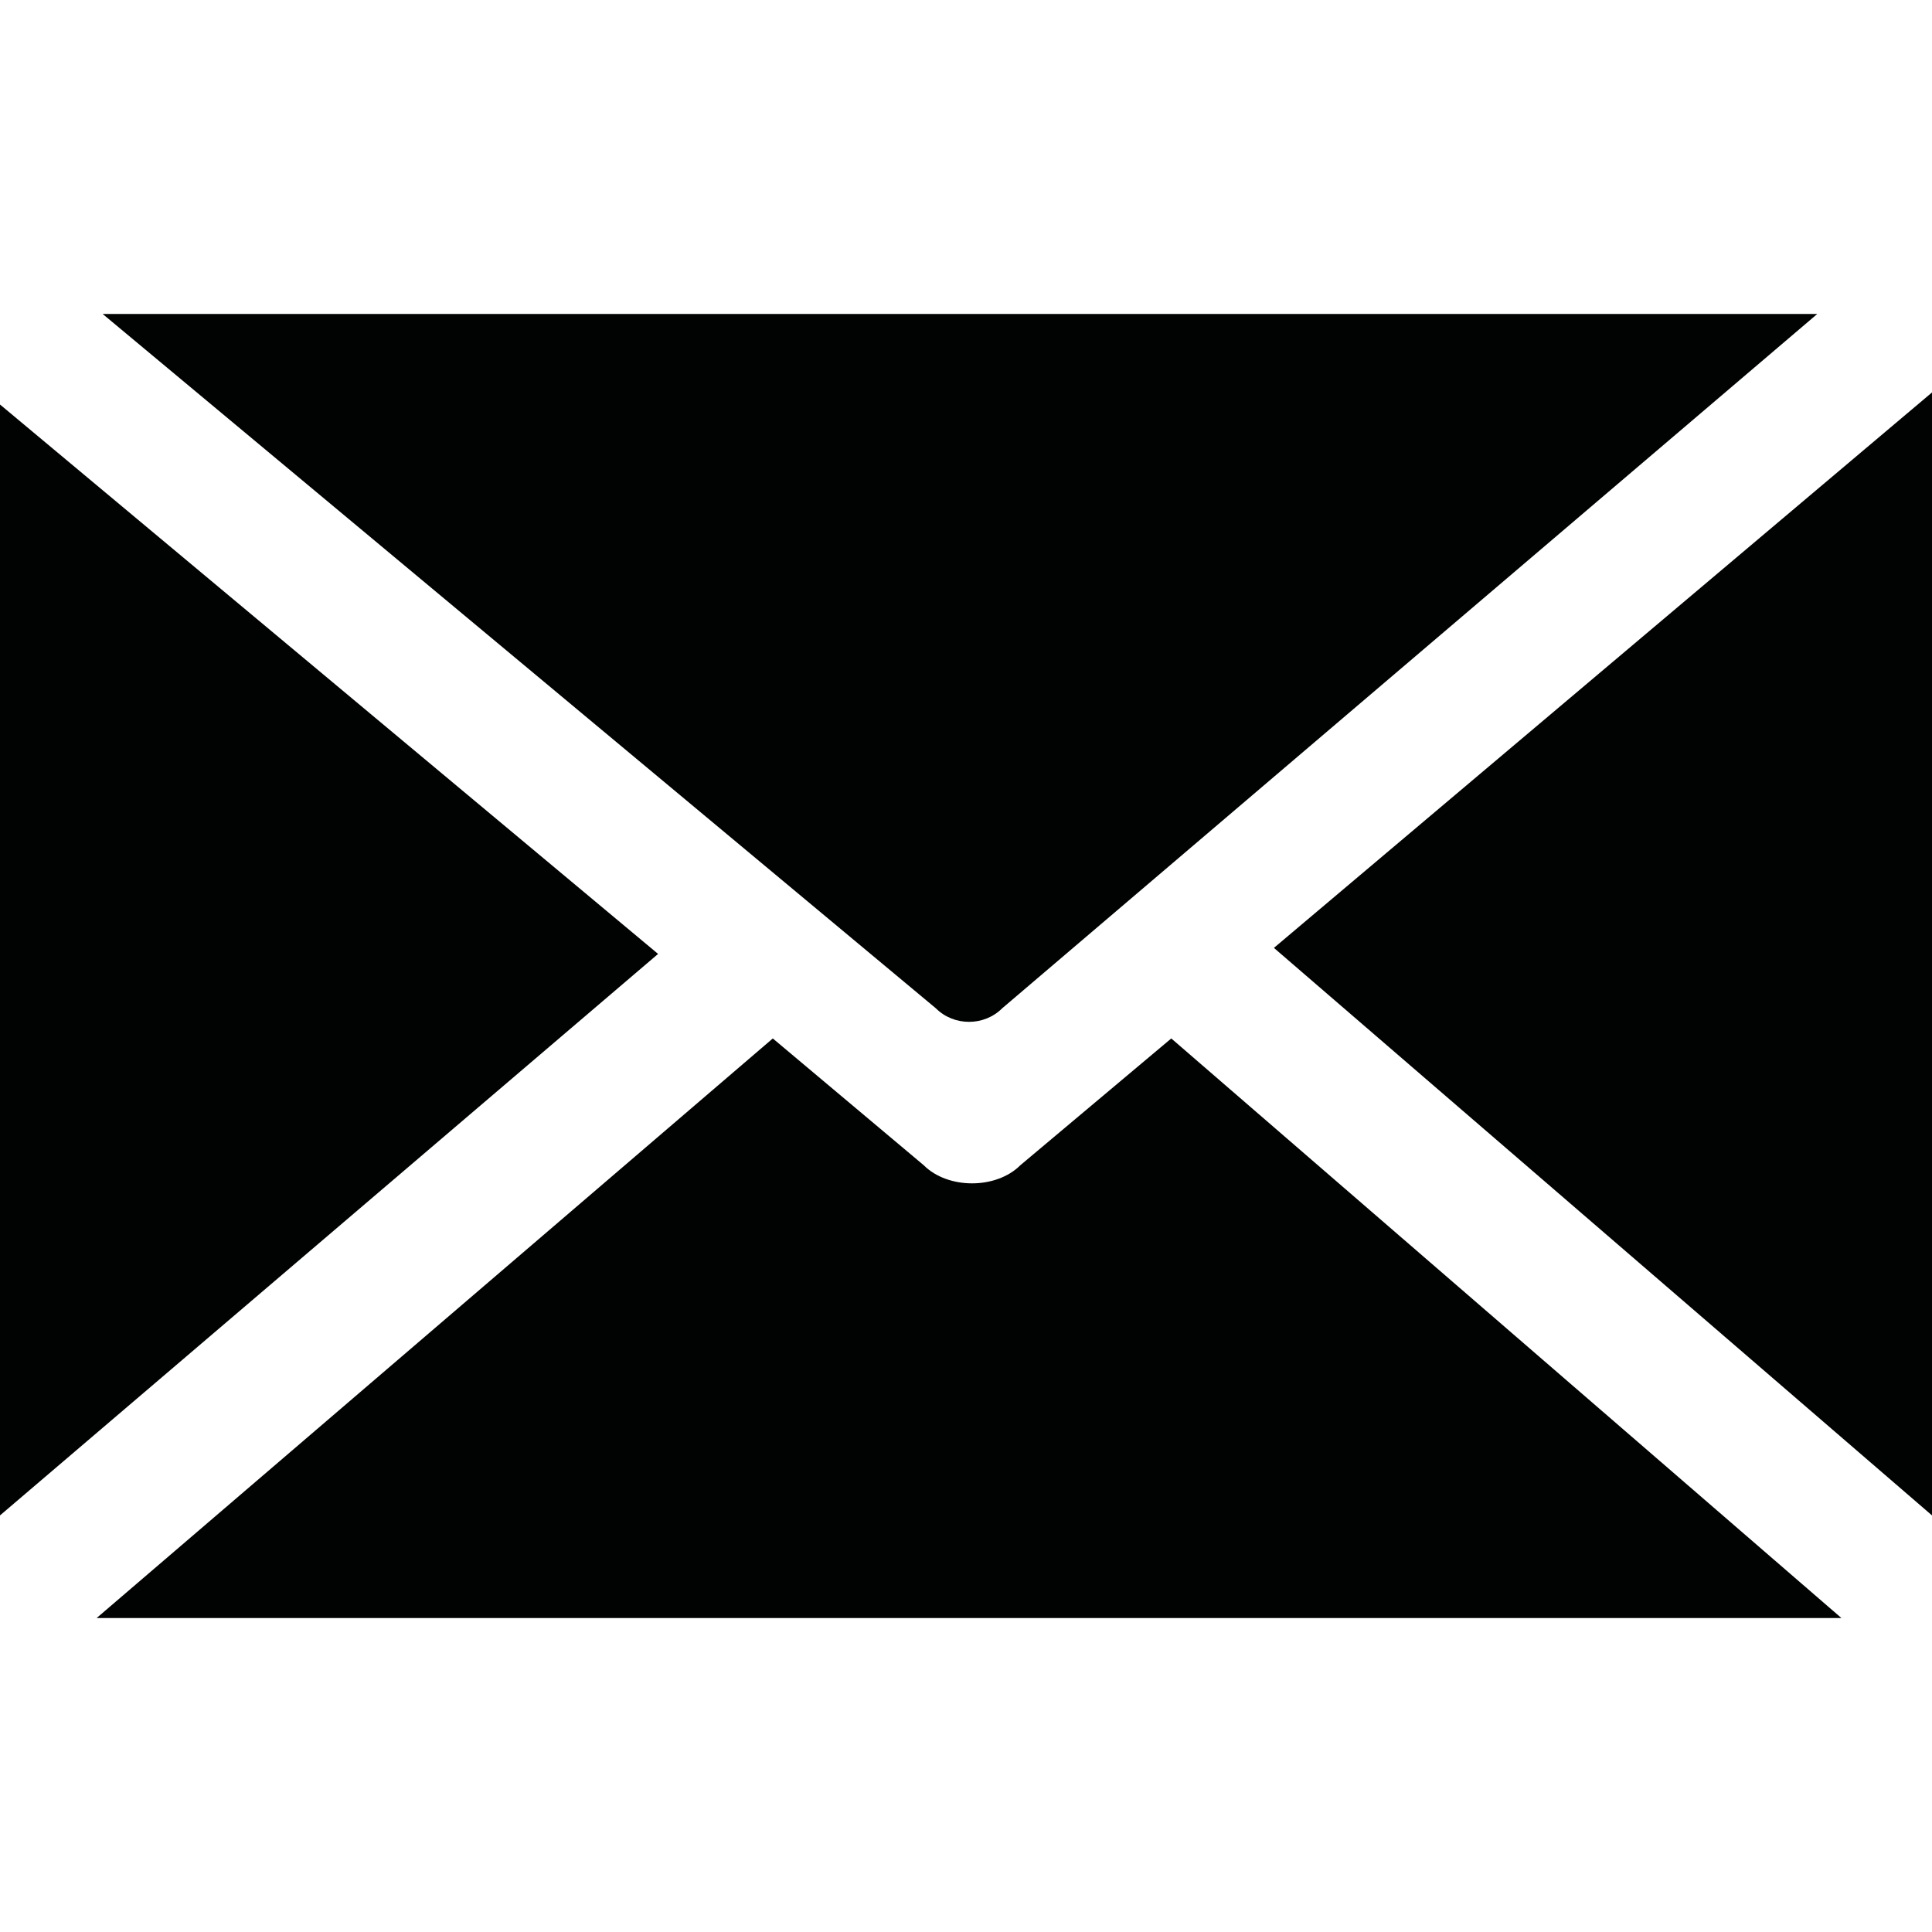 <?xml version="1.0" encoding="utf-8"?>
<!-- Generator: Adobe Illustrator 22.0.1, SVG Export Plug-In . SVG Version: 6.00 Build 0)  -->
<svg version="1.1" id="Слой_1" xmlns="http://www.w3.org/2000/svg" xmlns:xlink="http://www.w3.org/1999/xlink" x="0px" y="0px"
	 viewBox="0 0 32 32" style="enable-background:new 0 0 32 32;" xml:space="preserve">
<style type="text/css">
	.st0{fill:#000302;}
</style>
<g>
	<path class="st0" d="M30.1,5.2H1.7l13.8,11.5c0.3,0.3,0.8,0.3,1.1,0L30.1,5.2z"/>
	<polygon class="st0" points="10.9,15.8 0,6.7 0,25.1 	"/>
	<polygon class="st0" points="21.1,15.7 32,25.1 32,6.5 	"/>
	<path class="st0" d="M19.4,17.2l-2.5,2.1c-0.2,0.2-0.5,0.3-0.8,0.3c-0.3,0-0.6-0.1-0.8-0.3l-2.5-2.1L1.6,26.8h28.9L19.4,17.2z"/>
</g>
</svg>

